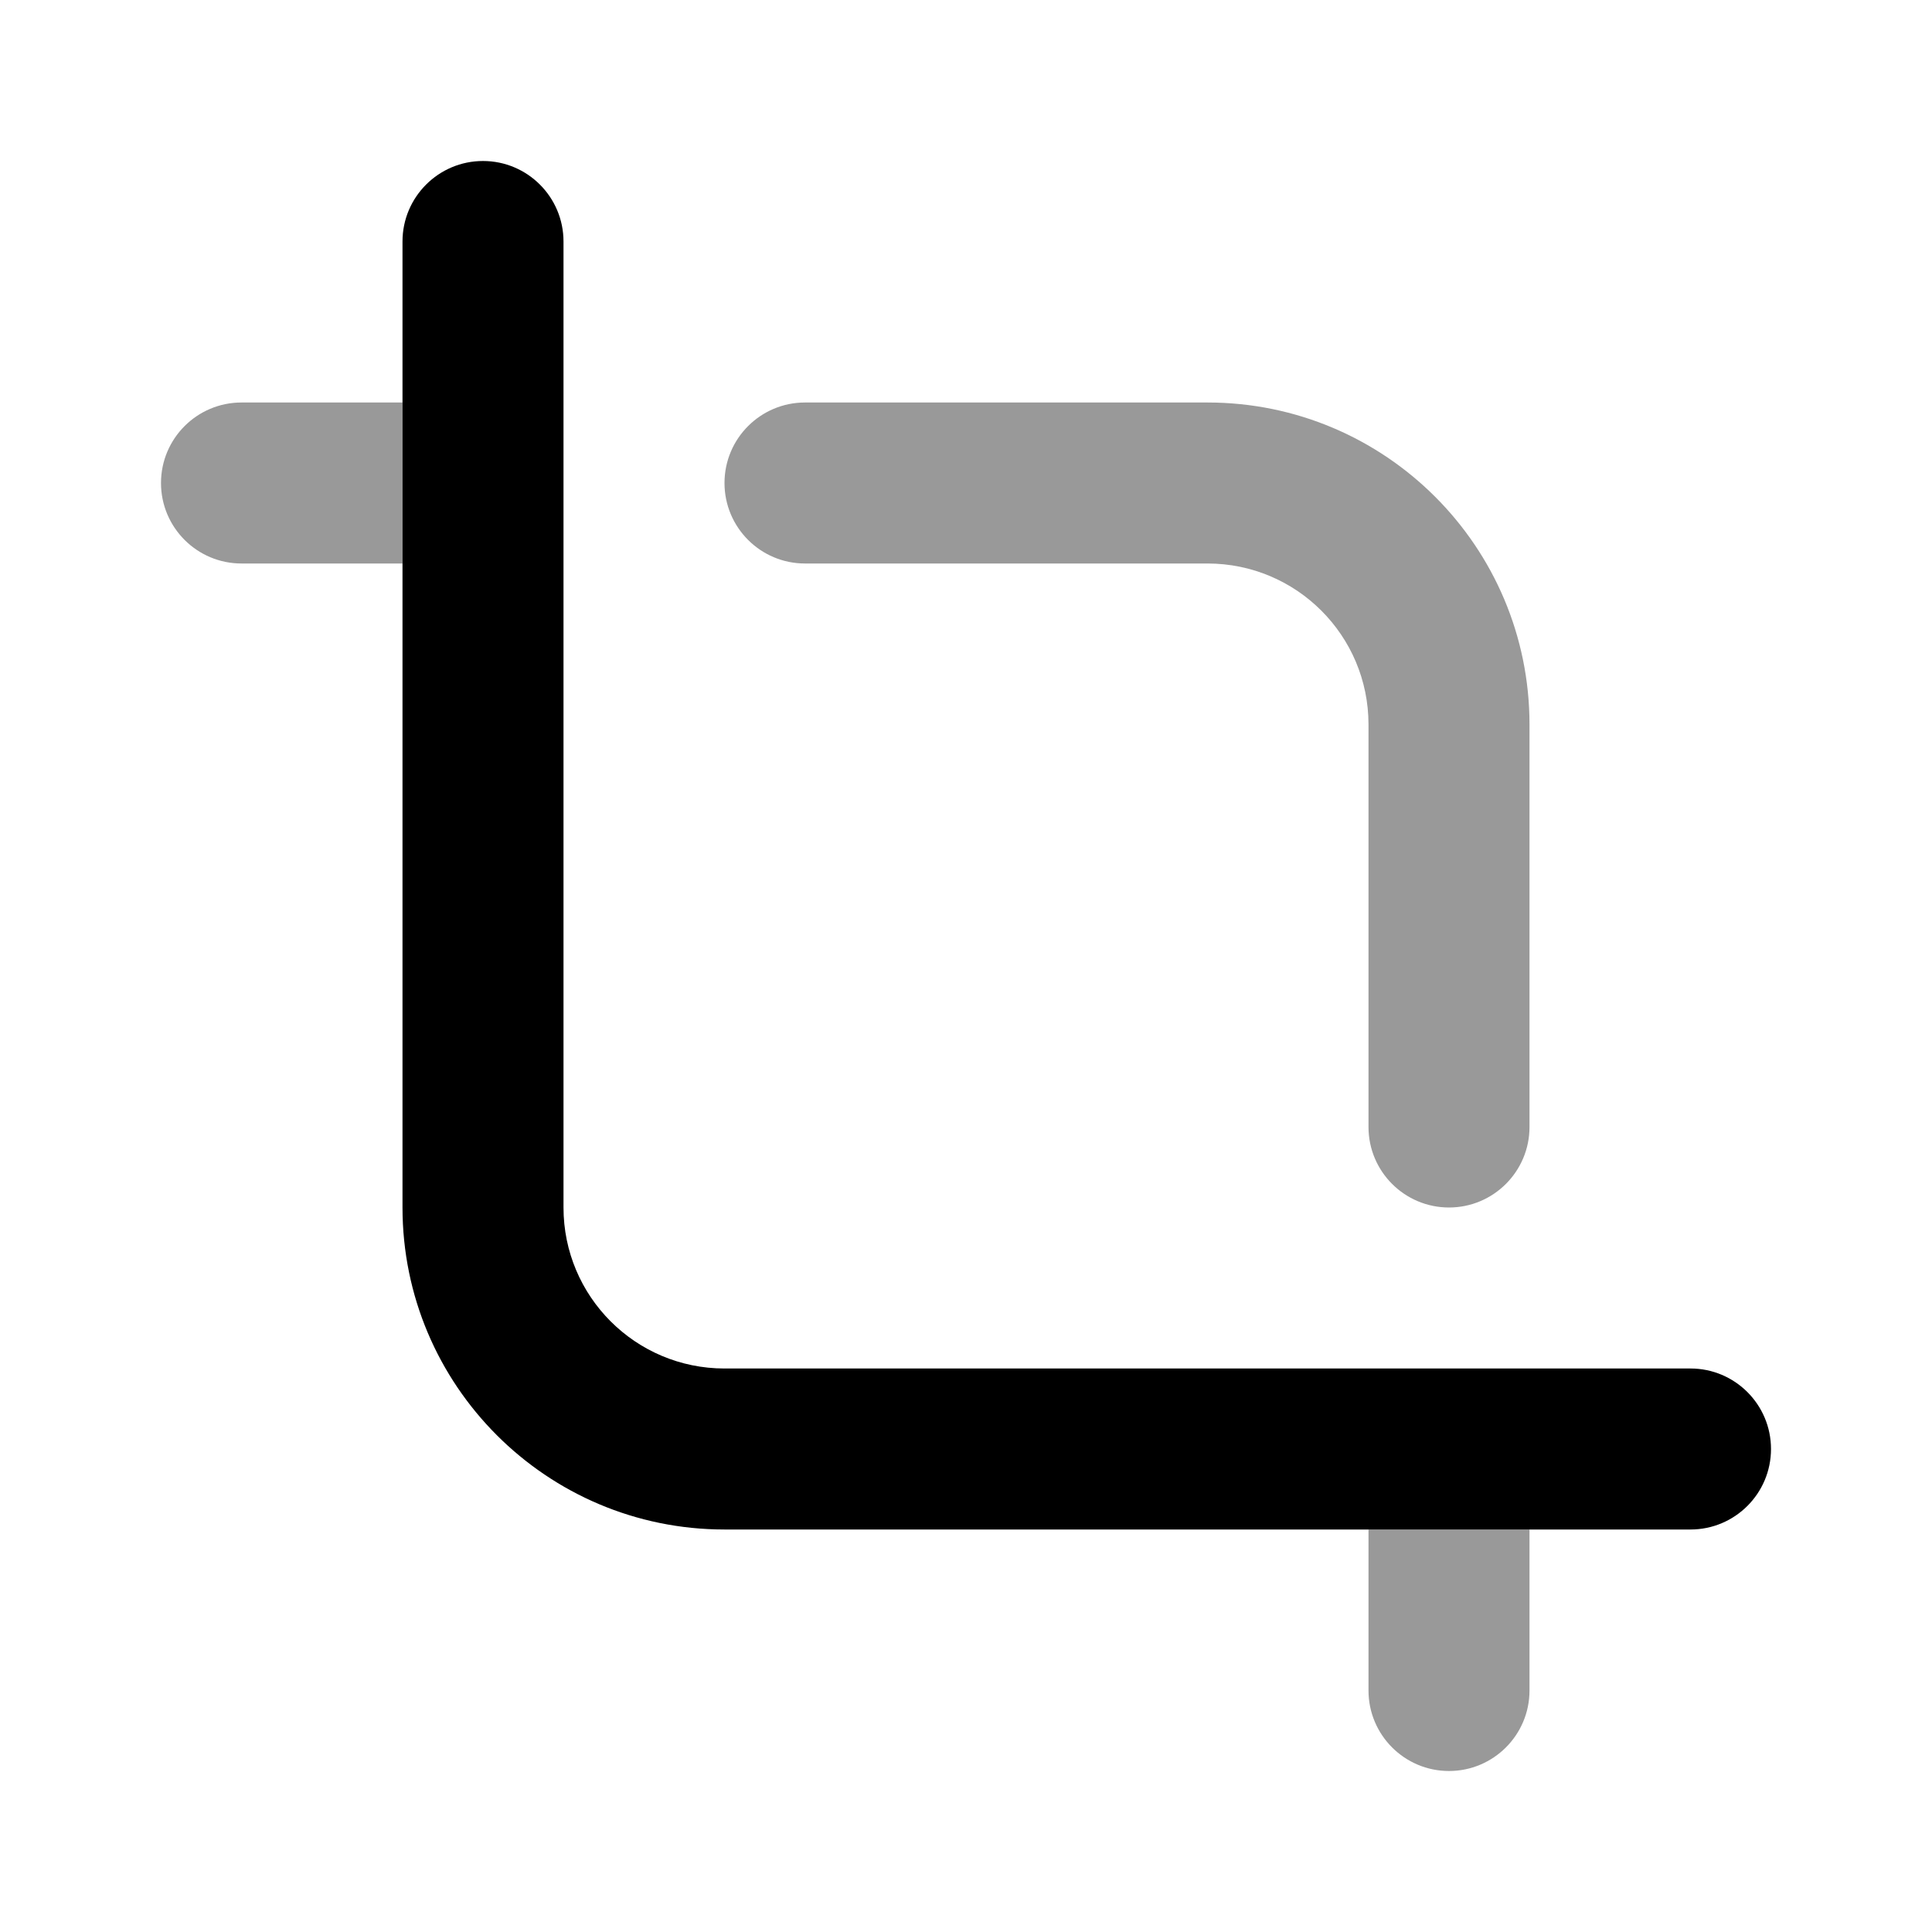 <svg width="24" height="24" viewBox="0 0 24 24" fill="none" xmlns="http://www.w3.org/2000/svg">
<path fill-rule="evenodd" clip-rule="evenodd" d="M6 2C6.552 2 7 2.448 7 3V15C7 16.105 7.895 17 9 17H21C21.552 17 22 17.448 22 18C22 18.552 21.552 19 21 19H9C6.791 19 5 17.209 5 15V3C5 2.448 5.448 2 6 2Z" fill="black"/>
<path fill-rule="evenodd" clip-rule="evenodd" d="M2 6C2 5.448 2.448 5 3 5H5V7H3C2.448 7 2 6.552 2 6ZM18 22C17.448 22 17 21.552 17 21V19H19V21C19 21.552 18.552 22 18 22ZM17 14C17 14.552 17.448 15 18 15C18.552 15 19 14.552 19 14V9C19 6.791 17.209 5 15 5H10C9.448 5 9 5.448 9 6C9 6.552 9.448 7 10 7H15C16.105 7 17 7.895 17 9V14Z" fill="black" fill-opacity="0.4"/>
</svg>
